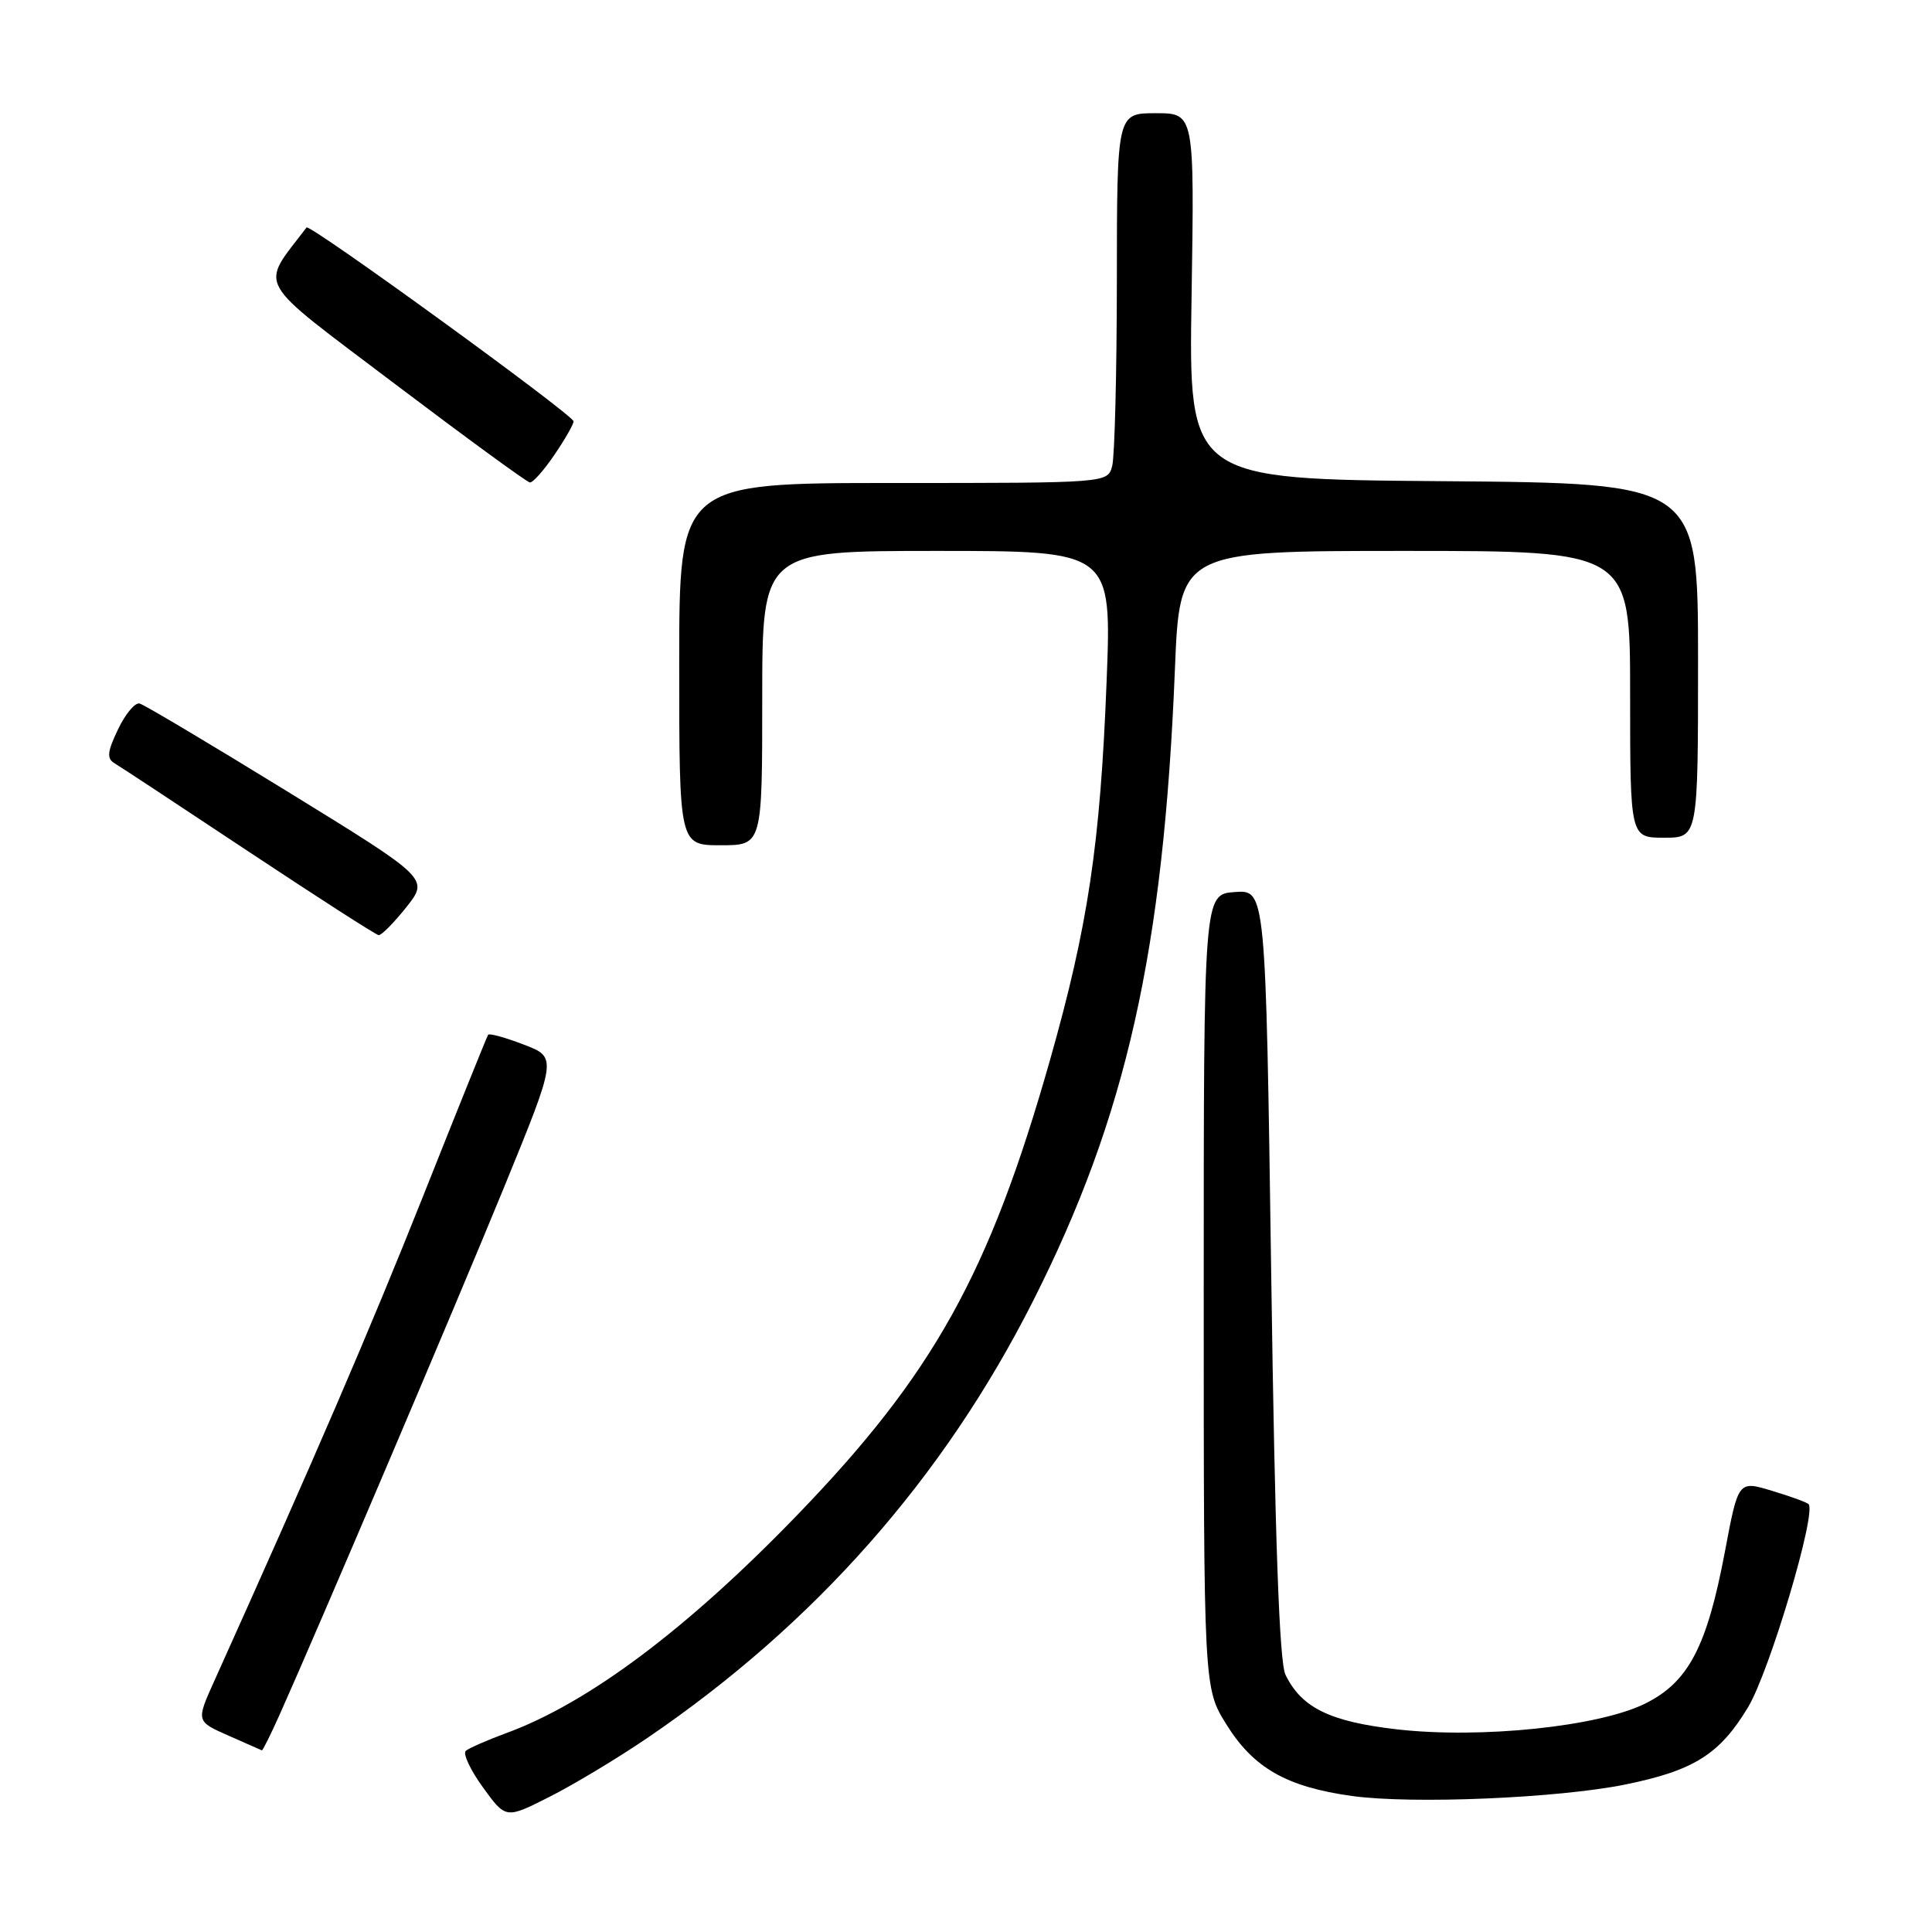 <?xml version="1.0" encoding="UTF-8" standalone="no"?>
<!DOCTYPE svg PUBLIC "-//W3C//DTD SVG 1.1//EN" "http://www.w3.org/Graphics/SVG/1.1/DTD/svg11.dtd" >
<svg xmlns="http://www.w3.org/2000/svg" xmlns:xlink="http://www.w3.org/1999/xlink" version="1.1" viewBox="0 0 256 256">
 <g >
 <path fill="currentColor"
d=" M 85.73 230.32 C 107.94 215.22 125.04 195.84 136.90 172.36 C 149.25 147.92 154.17 125.99 155.68 88.75 C 156.31 73.00 156.31 73.00 186.16 73.00 C 216.00 73.00 216.00 73.00 216.00 92.00 C 216.00 111.00 216.00 111.00 220.50 111.00 C 225.00 111.00 225.00 111.00 225.00 87.51 C 225.00 64.03 225.00 64.03 191.25 63.76 C 157.50 63.50 157.50 63.50 157.89 39.25 C 158.27 15.00 158.27 15.00 153.14 15.00 C 148.00 15.00 148.00 15.00 147.99 37.25 C 147.98 49.49 147.70 60.51 147.37 61.75 C 146.77 64.00 146.77 64.00 118.38 64.00 C 90.00 64.00 90.00 64.00 90.00 88.00 C 90.00 112.00 90.00 112.00 95.50 112.00 C 101.00 112.00 101.00 112.00 101.00 92.50 C 101.00 73.00 101.00 73.00 124.15 73.00 C 147.31 73.00 147.31 73.00 146.63 90.31 C 145.79 111.89 144.17 122.70 139.12 140.50 C 131.09 168.76 123.70 182.06 105.61 200.78 C 91.06 215.84 77.99 225.64 67.10 229.64 C 64.57 230.57 62.15 231.63 61.73 231.99 C 61.30 232.35 62.32 234.53 63.99 236.83 C 67.02 241.02 67.02 241.02 72.79 238.10 C 75.97 236.50 81.79 233.00 85.73 230.32 Z  M 215.35 236.46 C 224.44 234.61 227.88 232.45 231.63 226.21 C 234.48 221.46 240.75 200.41 239.64 199.30 C 239.40 199.06 237.20 198.26 234.76 197.53 C 230.33 196.19 230.33 196.19 228.56 205.60 C 226.18 218.21 223.73 222.89 218.00 225.73 C 211.84 228.79 196.22 230.41 185.12 229.15 C 176.22 228.13 172.46 226.29 170.33 221.91 C 169.52 220.23 168.94 204.06 168.44 168.70 C 167.71 117.90 167.71 117.90 163.61 118.20 C 159.50 118.50 159.50 118.50 159.50 171.08 C 159.50 223.66 159.50 223.66 162.50 228.49 C 166.10 234.28 170.49 236.78 179.16 237.98 C 187.17 239.08 206.39 238.27 215.35 236.46 Z  M 37.03 227.25 C 42.18 215.75 60.37 173.00 66.80 157.30 C 73.83 140.10 73.83 140.10 69.39 138.41 C 66.95 137.47 64.83 136.89 64.68 137.11 C 64.53 137.32 60.65 146.95 56.06 158.50 C 48.99 176.27 41.67 193.26 28.37 222.79 C 25.99 228.08 25.99 228.08 30.25 229.97 C 32.59 231.01 34.59 231.89 34.70 231.93 C 34.81 231.97 35.86 229.86 37.03 227.25 Z  M 53.84 120.21 C 56.84 116.42 56.84 116.42 38.22 104.96 C 27.98 98.66 19.10 93.37 18.50 93.22 C 17.90 93.06 16.61 94.60 15.64 96.64 C 14.21 99.63 14.12 100.50 15.18 101.14 C 15.91 101.57 23.93 106.86 33.00 112.88 C 42.08 118.90 49.80 123.87 50.17 123.91 C 50.53 123.96 52.18 122.29 53.84 120.21 Z  M 73.46 60.27 C 74.86 58.22 76.00 56.22 76.00 55.83 C 76.00 55.00 41.02 29.60 40.62 30.14 C 34.42 38.33 33.43 36.56 52.23 50.80 C 61.73 57.98 69.82 63.89 70.21 63.93 C 70.61 63.97 72.07 62.32 73.46 60.27 Z "/>
</g>
</svg>